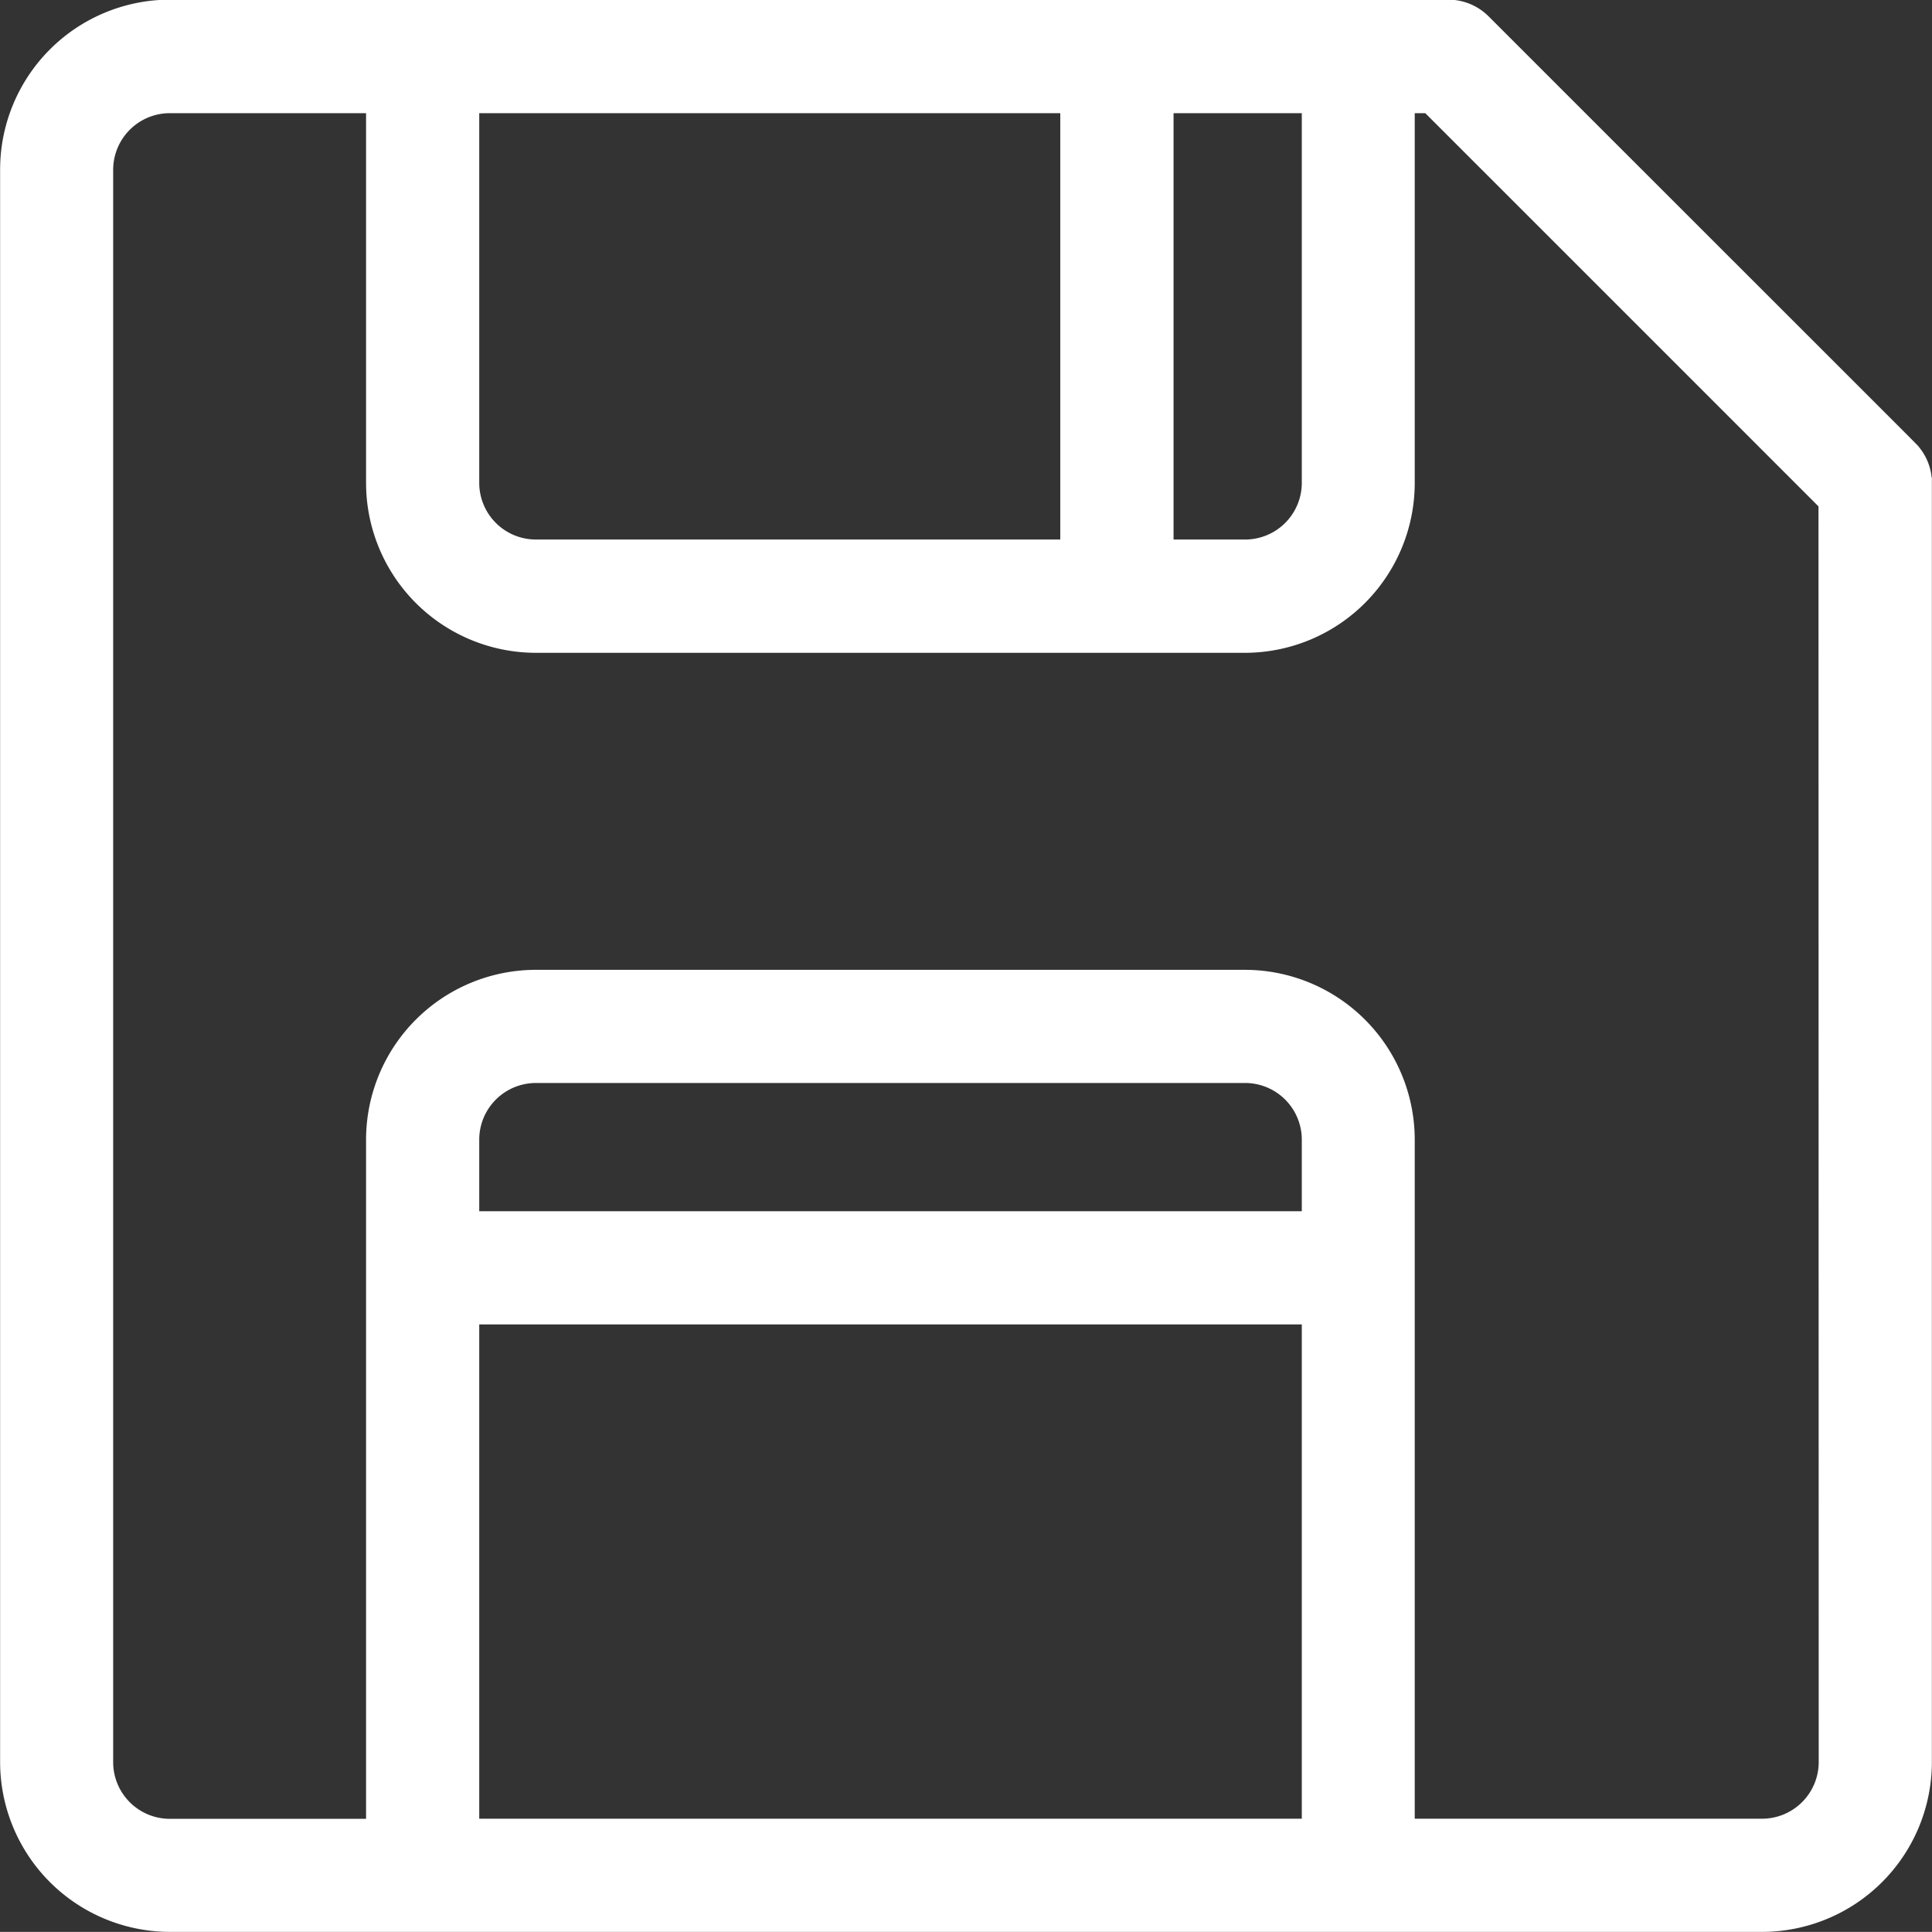 <svg xmlns="http://www.w3.org/2000/svg" width="16.662" height="16.661" viewBox="0 0 16.662 16.661">
  <rect x="0" y="0" width="16.662" height="16.661" fill="#333333" stroke="none"/>
  <g id="floppy-disk" transform="translate(0.001 -0.003)">
    <path id="Path_52" data-name="Path 52" d="M16.658,4.121a.489.489,0,0,0-.108-.261c-.024-.03.224.221-3.71-3.713A.492.492,0,0,0,12.495,0H1.463A1.466,1.466,0,0,0,0,1.467V15.2a1.466,1.466,0,0,0,1.464,1.464H15.2A1.466,1.466,0,0,0,16.66,15.2c0-11.851,0-11.042,0-11.079ZM11.226.979V4.168a.489.489,0,0,1-.488.488H10.12V.979Zm-2.083,0V4.656H4.62a.489.489,0,0,1-.488-.488V.979Zm2.083,9.47H4.132V9.831a.489.489,0,0,1,.488-.488h6.118a.489.489,0,0,1,.488.488ZM4.132,15.688V11.425h7.094v4.263ZM15.684,15.2a.489.489,0,0,1-.488.488H12.2V9.831a1.466,1.466,0,0,0-1.464-1.464H4.62A1.466,1.466,0,0,0,3.156,9.831v5.858H1.463A.489.489,0,0,1,.975,15.2V1.467A.489.489,0,0,1,1.463.979H3.156V4.168A1.466,1.466,0,0,0,4.62,5.633h6.118A1.466,1.466,0,0,0,12.2,4.168V.979h.091l3.391,3.391Z" transform="translate(0 0)" fill="#fff"/>
  </g>
</svg>
